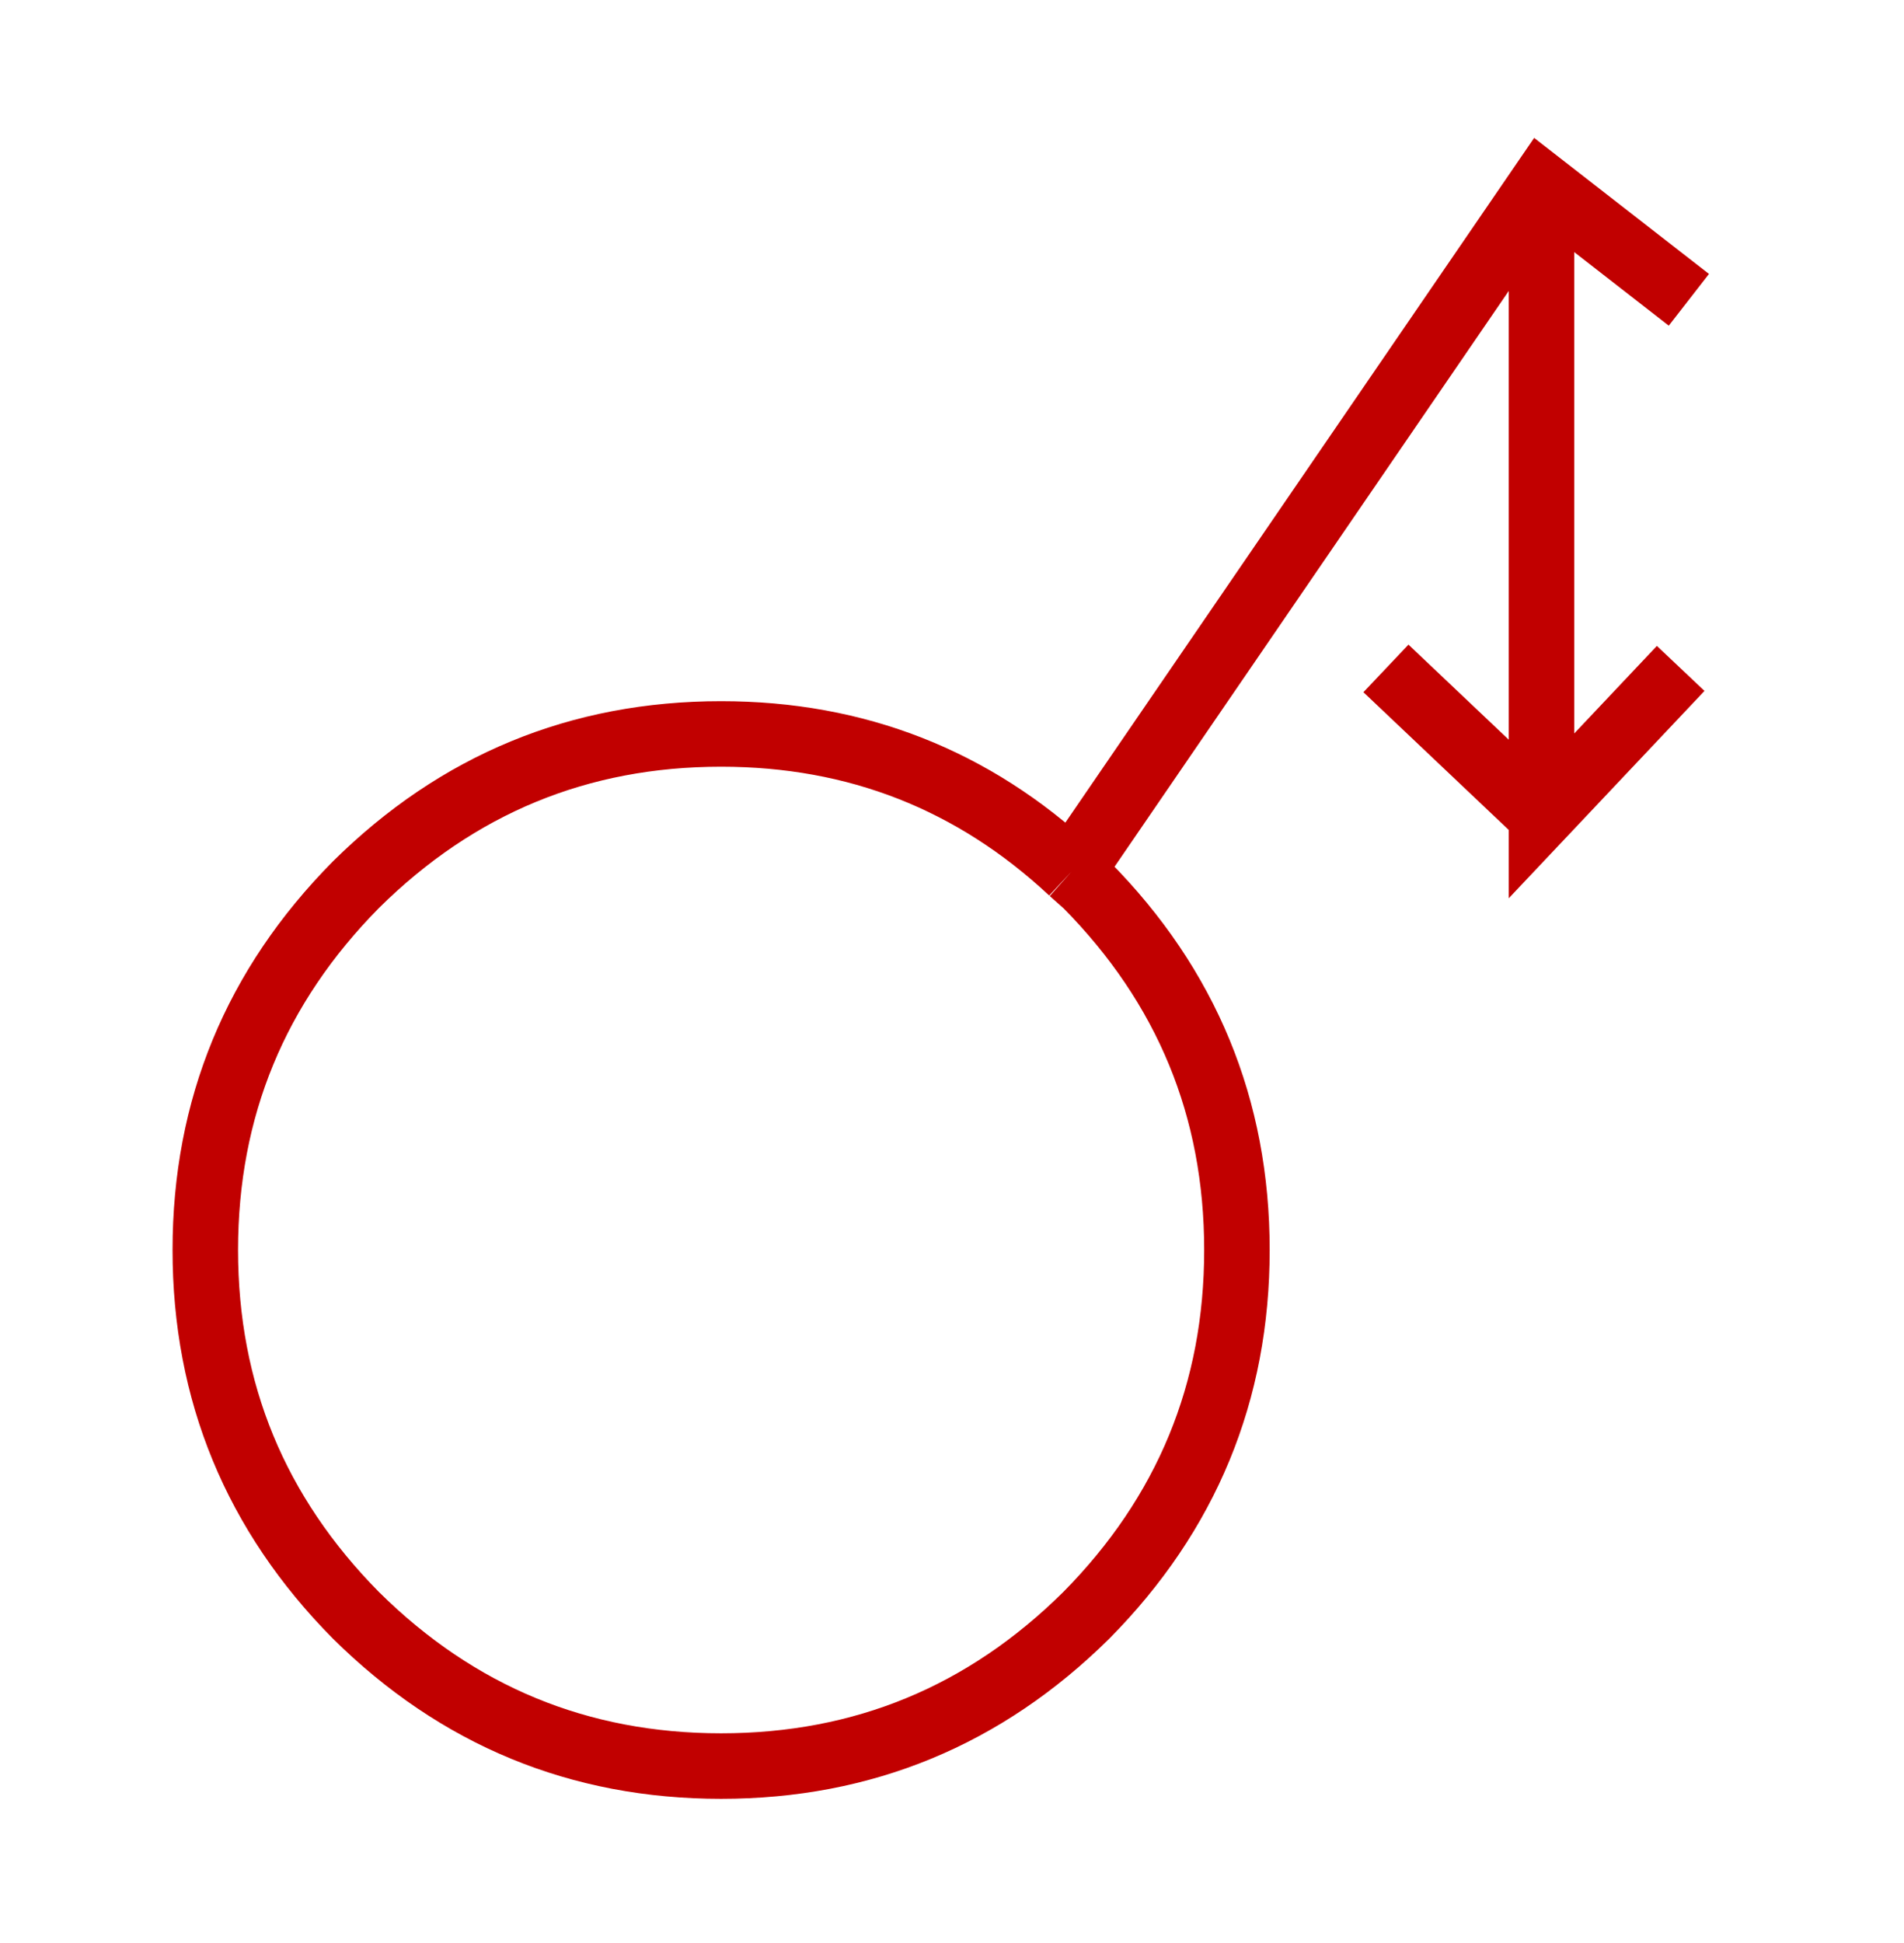 <?xml version='1.0' encoding='UTF-8'?>
<svg xmlns:xlink="http://www.w3.org/1999/xlink" xmlns="http://www.w3.org/2000/svg" version="1.1" width="50px" height="51px" viewBox="-29.0 -29.05 58.0 59.3"><defs><g id="c1"><path fill="#0099ff" fill-opacity="0.0" d="M3.65 -2.45 L4.1 -2.05 Q8.7 2.6 8.7 9.1 8.7 15.6 4.1 20.25 -0.55 24.85 -7.05 24.85 -13.55 24.85 -18.2 20.25 -22.8 15.6 -22.8 9.1 -22.8 2.6 -18.2 -2.05 -13.55 -6.65 -7.05 -6.65 -0.85 -6.65 3.65 -2.45"/><path fill="none" stroke="#c10000" stroke-width="2.0" d="M3.65 -2.45 L18.0 -23.4 22.5 -19.9 M18.0 -23.4 L18.0 -4.15 22.25 -8.65 M18.0 -4.15 L13.25 -8.65 M3.65 -2.45 L4.1 -2.05 Q8.7 2.6 8.7 9.1 8.7 15.6 4.1 20.25 -0.55 24.85 -7.05 24.85 -13.55 24.85 -18.2 20.25 -22.8 15.6 -22.8 9.1 -22.8 2.6 -18.2 -2.05 -13.55 -6.65 -7.05 -6.65 -0.85 -6.65 3.65 -2.45"/><path fill="#cc0000" fill-opacity="0.0" d="M25.0 -25.05 L25.0 26.25 -25.0 26.25 -25.0 -25.05 25.0 -25.05"/></g></defs><g><g><use transform="matrix(1.0,0.0,0.0,1.0,0.0,0.0)" xlink:href="#c1"/></g></g></svg>